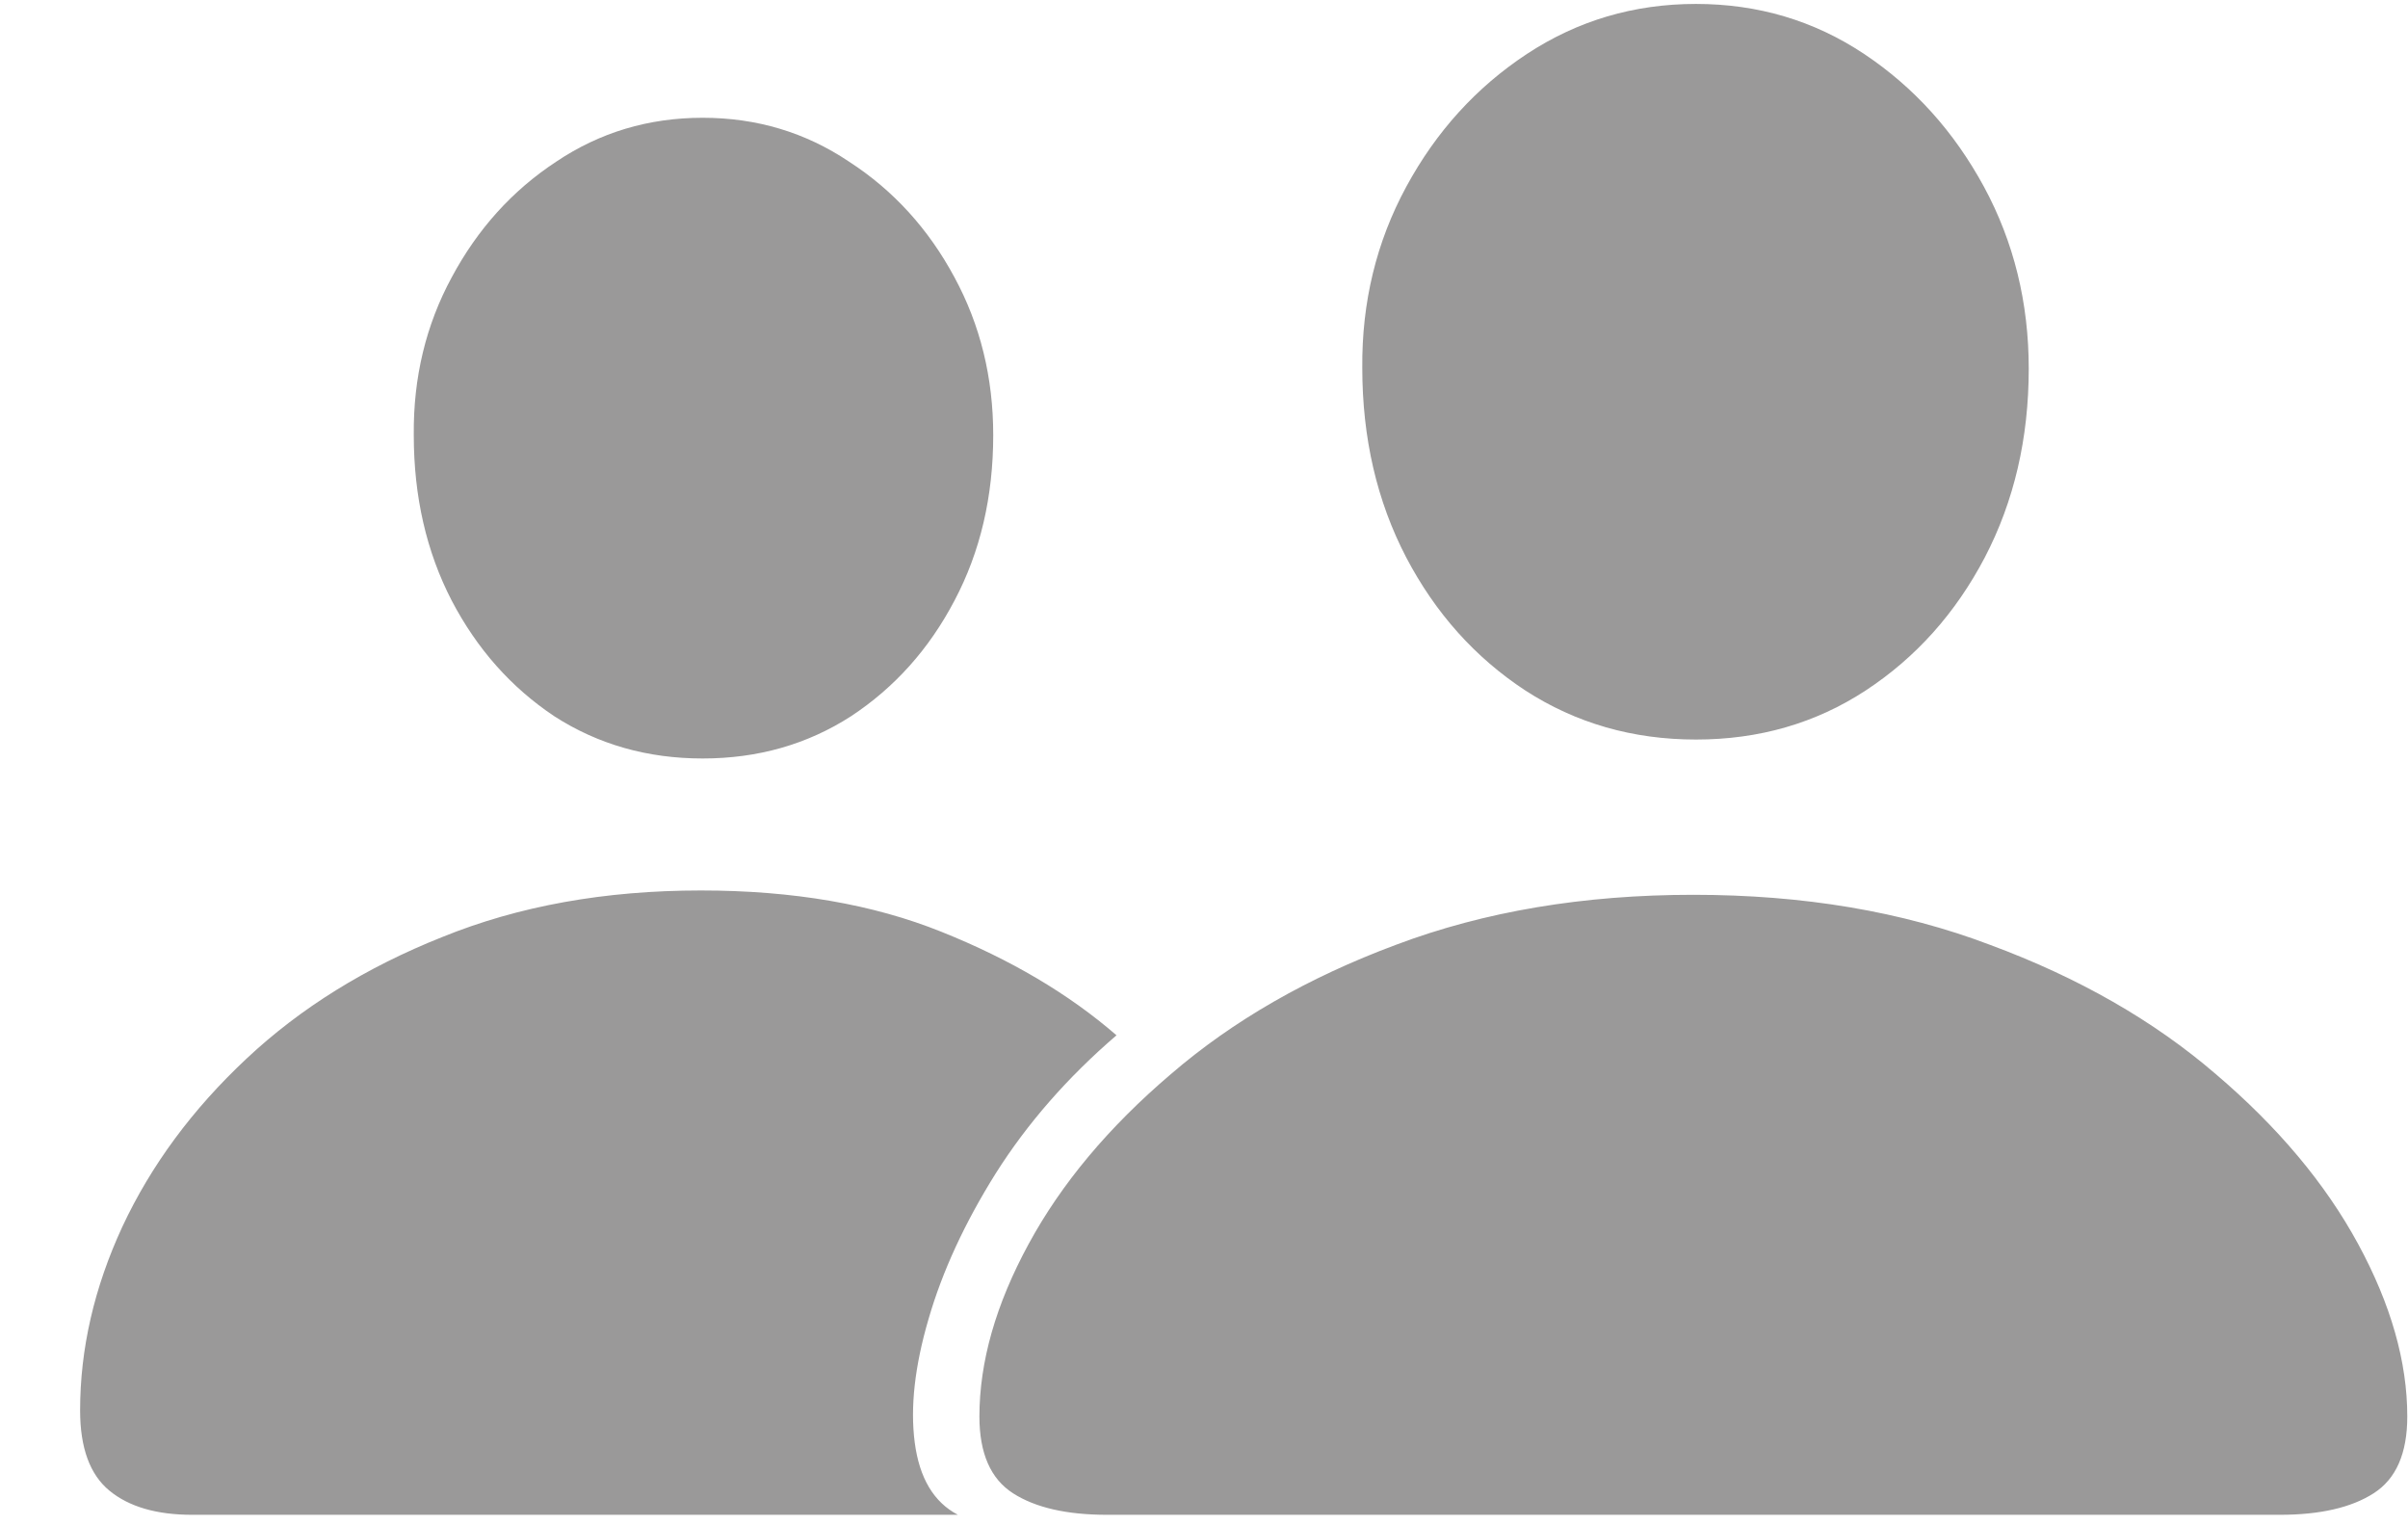 <svg width="30" height="19" viewBox="0 0 30 19" fill="none" xmlns="http://www.w3.org/2000/svg">
<path d="M13.792 18.869H28.401C28.903 18.869 29.293 18.78 29.572 18.601C29.852 18.422 29.991 18.103 29.991 17.645C29.991 16.964 29.787 16.248 29.379 15.496C28.971 14.744 28.38 14.039 27.606 13.38C26.833 12.714 25.895 12.177 24.792 11.769C23.696 11.353 22.465 11.146 21.097 11.146C19.729 11.146 18.494 11.353 17.391 11.769C16.295 12.177 15.36 12.714 14.587 13.38C13.813 14.039 13.223 14.744 12.815 15.496C12.406 16.248 12.202 16.964 12.202 17.645C12.202 18.103 12.342 18.422 12.621 18.601C12.9 18.78 13.291 18.869 13.792 18.869ZM21.129 9.212C21.917 9.212 22.622 9.008 23.245 8.6C23.868 8.191 24.362 7.64 24.727 6.945C25.093 6.243 25.275 5.459 25.275 4.593C25.275 3.769 25.089 3.014 24.717 2.326C24.344 1.639 23.847 1.087 23.224 0.672C22.601 0.257 21.902 0.049 21.129 0.049C20.355 0.049 19.654 0.257 19.023 0.672C18.393 1.087 17.892 1.639 17.52 2.326C17.147 3.014 16.965 3.766 16.972 4.582C16.972 5.456 17.154 6.243 17.52 6.945C17.885 7.64 18.379 8.191 19.002 8.6C19.632 9.008 20.341 9.212 21.129 9.212ZM2.395 18.869H11.934C11.633 18.712 11.454 18.411 11.396 17.967C11.339 17.53 11.396 17.018 11.568 16.431C11.74 15.836 12.02 15.231 12.406 14.615C12.8 13.992 13.301 13.419 13.91 12.896C13.316 12.381 12.589 11.951 11.729 11.607C10.877 11.264 9.878 11.092 8.732 11.092C7.536 11.092 6.462 11.285 5.51 11.672C4.557 12.051 3.744 12.556 3.071 13.187C2.398 13.817 1.882 14.515 1.524 15.281C1.173 16.04 0.998 16.803 0.998 17.569C0.998 18.035 1.12 18.368 1.363 18.568C1.607 18.769 1.951 18.869 2.395 18.869ZM8.754 9.448C9.441 9.448 10.057 9.273 10.602 8.922C11.146 8.564 11.575 8.084 11.891 7.482C12.213 6.874 12.374 6.186 12.374 5.42C12.374 4.704 12.213 4.048 11.891 3.454C11.568 2.853 11.132 2.373 10.58 2.015C10.036 1.649 9.427 1.467 8.754 1.467C8.081 1.467 7.472 1.649 6.928 2.015C6.383 2.373 5.95 2.853 5.628 3.454C5.306 4.048 5.148 4.704 5.155 5.42C5.155 6.186 5.313 6.874 5.628 7.482C5.943 8.084 6.369 8.564 6.906 8.922C7.451 9.273 8.066 9.448 8.754 9.448Z" fill="#9A9999"/>
</svg>
